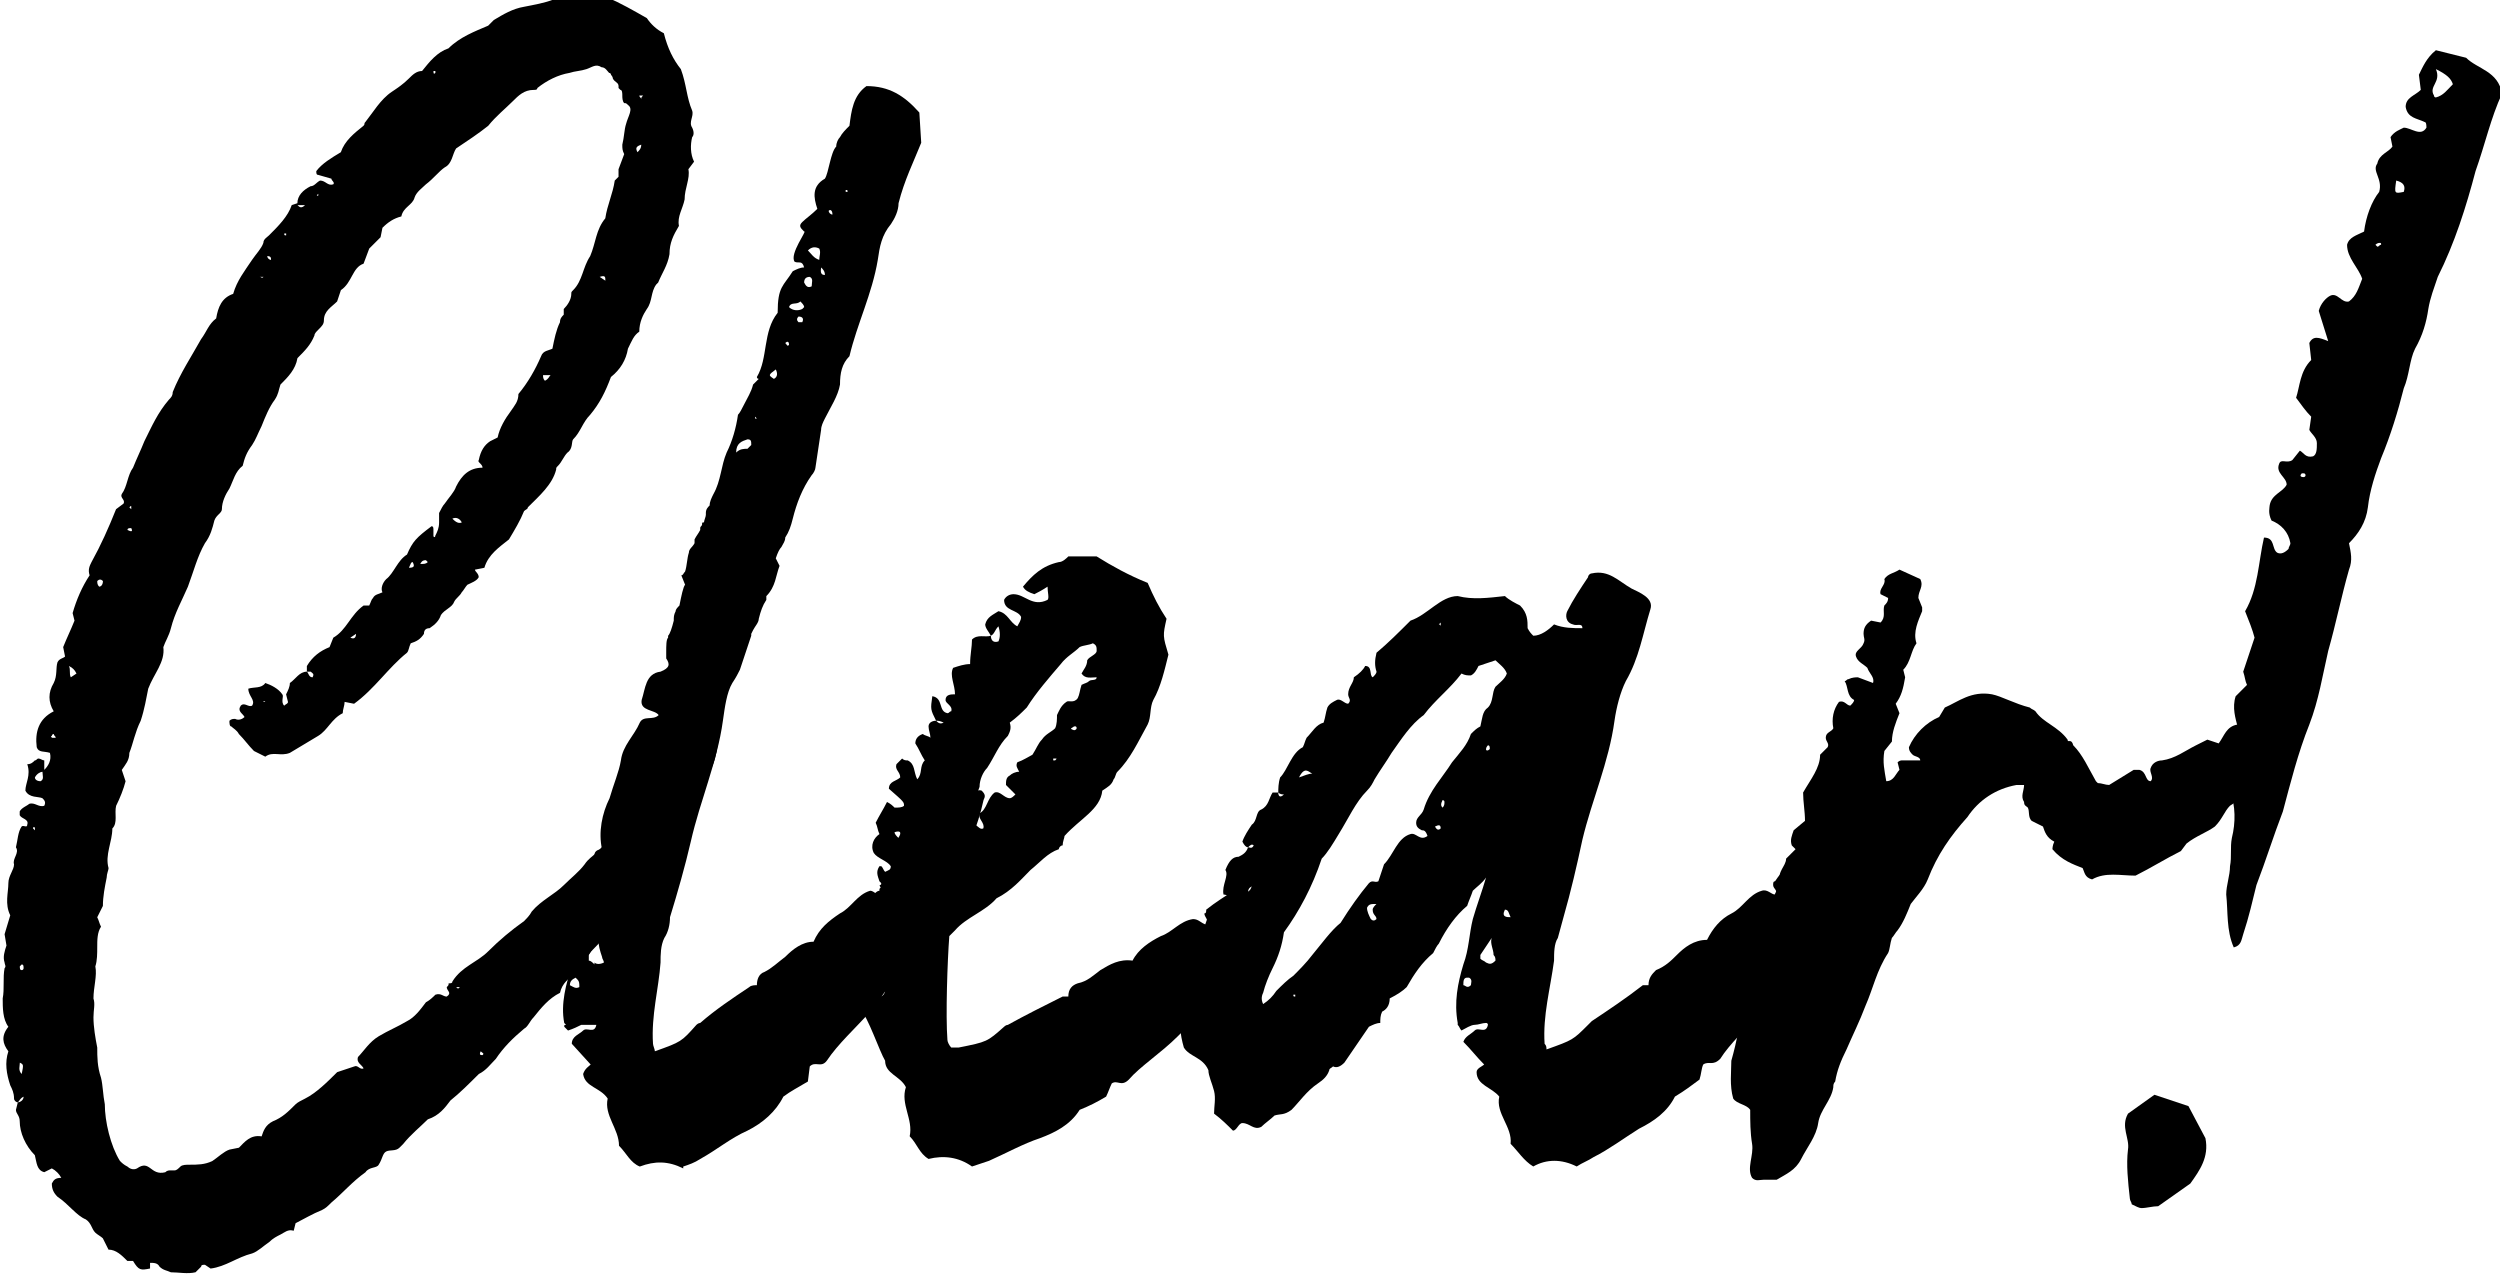 <?xml version="1.0" encoding="UTF-8" standalone="no"?>
<!-- Created with Inkscape (http://www.inkscape.org/) -->

<svg
   xmlns:dc="http://purl.org/dc/elements/1.1/"
   xmlns:cc="http://creativecommons.org/ns#"
   xmlns:rdf="http://www.w3.org/1999/02/22-rdf-syntax-ns#"
   xmlns:svg="http://www.w3.org/2000/svg"
   xmlns="http://www.w3.org/2000/svg"
   xmlns:sodipodi="http://sodipodi.sourceforge.net/DTD/sodipodi-0.dtd"
   xmlns:inkscape="http://www.inkscape.org/namespaces/inkscape"
   width="175.944mm"
   height="89.819mm"
   viewBox="0 0 175.944 89.819"
   version="1.1"
   id="svg8"
   inkscape:version="0.92.4 (5da689c313, 2019-01-14)"
   sodipodi:docname="clear.svg">
  <defs
     id="defs2" />
  <sodipodi:namedview
     id="base"
     pagecolor="#ffffff"
     bordercolor="#666666"
     borderopacity="1.0"
     inkscape:pageopacity="0.0"
     inkscape:pageshadow="2"
     inkscape:zoom="0.5"
     inkscape:cx="201.48971"
     inkscape:cy="40.383187"
     inkscape:document-units="mm"
     inkscape:current-layer="flowRoot815"
     showgrid="false"
     fit-margin-top="0"
     fit-margin-left="0"
     fit-margin-right="0"
     fit-margin-bottom="0"
     inkscape:window-width="1920"
     inkscape:window-height="986"
     inkscape:window-x="-11"
     inkscape:window-y="-11"
     inkscape:window-maximized="1" />
  <g
     inkscape:label="レイヤー 1"
     inkscape:groupmode="layer"
     id="layer1"
     transform="translate(-16.112,-90.866)">
    <g
       aria-label="Clear!"
       transform="matrix(0.997,0,0,0.997,607.35,-470.477)"
       style="font-style:normal;font-variant:normal;font-weight:normal;font-stretch:normal;font-size:133.333px;line-height:0;font-family:Eustache;-inkscape-font-specification:Eustache;font-variant-ligatures:normal;font-variant-caps:normal;font-variant-numeric:normal;font-feature-settings:normal;text-align:start;letter-spacing:-4.47px;word-spacing:0px;writing-mode:lr-tb;text-anchor:start;fill:#000000;fill-opacity:1;stroke:none"
       id="flowRoot815">
      <path
         d="m -579.218,652.844 0.4,-0.4 c 0,0 0,0 0,0 v 0 c 0,-0.133 0.133,-0.133 0.267,-0.133 l 0.4,0.267 c 1.067,-0.133 1.867,-0.8 2.933,-1.067 0.4,-0.133 0.8,-0.533 1.2,-0.8 0.267,-0.267 0.533,-0.4 0.8,-0.533 0.267,-0.133 0.533,-0.4 0.933,-0.267 l 0.133,-0.533 c 0.533,-0.267 1.2,-0.667 1.867,-0.933 0.267,-0.133 0.4,-0.267 0.667,-0.533 0.8,-0.667 1.467,-1.467 2.4,-2.133 0.267,-0.4 0.8,-0.267 0.933,-0.533 0.267,-0.4 0.267,-0.8 0.533,-0.933 0.267,-0.133 0.667,0 0.933,-0.267 0,0 0.133,-0.133 0.267,-0.267 0.533,-0.667 1.2,-1.2 1.733,-1.733 0.8,-0.267 1.2,-0.8 1.6,-1.333 0.667,-0.533 1.333,-1.2 2,-1.867 0.533,-0.267 0.8,-0.667 1.2,-1.067 0.533,-0.8 1.2,-1.467 2,-2.133 0.267,-0.133 0.4,-0.533 0.667,-0.8 0.533,-0.667 1.067,-1.333 1.867,-1.733 0.133,-0.667 0.667,-1.067 1.067,-1.333 l 0.133,-0.533 c 0.267,-0.267 0.667,-0.4 0.8,-0.8 0.267,-0.4 0.667,-0.667 0.933,-1.067 0.4,-0.4 0.667,-0.667 0.933,-1.067 0.4,-0.8 0.933,-1.333 1.467,-2 0,0 0.267,-0.133 0.267,-0.267 0.533,-1.2 1.467,-2.133 2,-3.2 0.267,-0.267 0.4,-0.667 0.667,-0.933 0.667,-0.667 1.067,-1.6 1.467,-2.267 0.4,-0.667 0.667,-1.333 0.667,-2 0.667,-0.667 0.8,-2.4 0.8,-3.2 -0.667,0.267 -0.933,0.933 -1.6,1.333 -0.267,0.267 -0.4,0.667 -0.667,1.067 -0.8,0.267 -0.933,1.2 -1.6,1.6 l -0.133,0.4 c -0.8,0.267 -1.2,1.067 -1.733,1.6 0.133,0.267 0.133,0.533 -0.133,0.667 l -0.8,0.133 c -0.667,0.667 -1.333,1.333 -2,2 -0.267,0.267 -0.533,0.4 -0.8,0.8 -0.4,0.533 -0.933,0.933 -1.467,1.467 -0.667,0.667 -1.6,1.067 -2.267,1.867 -0.133,0.267 -0.4,0.533 -0.533,0.667 -0.933,0.667 -1.733,1.333 -2.533,2.133 -0.8,0.8 -1.867,1.067 -2.533,2.133 0,0.133 -0.133,0.133 -0.267,0.133 0,0.133 0,0.133 -0.133,0.267 0,0.267 0.4,0.4 0,0.667 -0.267,0 -0.4,-0.267 -0.8,-0.133 -0.133,0.133 -0.4,0.4 -0.667,0.533 -0.4,0.533 -0.8,1.067 -1.333,1.333 -0.667,0.4 -1.333,0.667 -2,1.067 -0.667,0.4 -1.067,1.067 -1.467,1.467 -0.133,0.4 0.267,0.533 0.4,0.8 -0.267,0.133 -0.4,-0.267 -0.667,-0.133 l -1.2,0.4 c -0.667,0.667 -1.467,1.467 -2.267,1.867 -0.267,0.133 -0.533,0.267 -0.667,0.4 -0.533,0.533 -0.933,0.933 -1.6,1.2 -0.533,0.267 -0.667,0.667 -0.8,1.067 -0.8,-0.133 -1.2,0.4 -1.6,0.8 l -0.667,0.133 c -0.4,0.133 -0.8,0.533 -1.2,0.8 -0.533,0.267 -1.067,0.267 -1.6,0.267 -0.267,0 -0.533,0 -0.667,0.133 -0.133,0.133 -0.267,0.267 -0.4,0.267 -0.133,0 -0.267,0 -0.267,0 -0.133,0 -0.267,0 -0.4,0.133 -1.067,0.267 -1.067,-0.933 -2,-0.267 -0.267,0.133 -0.533,0 -0.667,-0.133 -0.267,-0.133 -0.4,-0.267 -0.533,-0.4 -0.667,-1.067 -1.067,-2.8 -1.067,-4 -0.133,-0.667 -0.133,-1.333 -0.267,-1.867 -0.267,-0.8 -0.267,-1.467 -0.267,-2.133 -0.133,-0.667 -0.267,-1.467 -0.267,-2.133 0,-0.533 0.133,-0.933 0,-1.333 0,-0.8 0.267,-1.6 0.133,-2.267 0.133,-0.4 0.133,-0.933 0.133,-1.333 0,-0.533 0,-1.067 0.267,-1.467 -0.133,-0.267 -0.133,-0.4 -0.267,-0.667 l 0.4,-0.8 c 0,-0.667 0.133,-1.333 0.267,-2 0,-0.267 0.133,-0.533 0.133,-0.667 -0.267,-0.933 0.267,-1.867 0.267,-2.8 0.4,-0.4 0.133,-1.067 0.267,-1.6 0.267,-0.533 0.533,-1.2 0.667,-1.733 l -0.267,-0.8 c 0.267,-0.4 0.533,-0.667 0.533,-1.2 0.267,-0.667 0.4,-1.467 0.8,-2.267 0.267,-0.8 0.4,-1.6 0.533,-2.267 0.4,-1.067 1.2,-1.867 1.067,-2.933 0.133,-0.4 0.4,-0.8 0.533,-1.333 0.267,-1.067 0.8,-2 1.2,-2.933 0.4,-1.067 0.667,-2.133 1.2,-3.067 0.4,-0.533 0.533,-1.067 0.667,-1.6 0.133,-0.4 0.533,-0.533 0.533,-0.8 0,-0.533 0.267,-1.067 0.533,-1.467 0.267,-0.533 0.4,-1.2 0.933,-1.6 0.133,-0.533 0.267,-0.933 0.667,-1.467 0.267,-0.4 0.4,-0.8 0.667,-1.333 0.267,-0.667 0.533,-1.333 0.933,-1.867 0.267,-0.4 0.267,-0.667 0.4,-1.067 0.533,-0.533 1.067,-1.067 1.2,-1.867 0.533,-0.533 0.933,-0.933 1.2,-1.6 0,-0.133 0.133,-0.267 0.267,-0.4 0.267,-0.267 0.4,-0.4 0.4,-0.667 0,-0.667 0.533,-0.933 0.933,-1.333 l 0.267,-0.8 c 0.8,-0.533 0.8,-1.6 1.6,-1.867 l 0.4,-1.067 c 0.267,-0.267 0.533,-0.533 0.8,-0.8 l 0.133,-0.667 c 0.4,-0.4 0.8,-0.667 1.333,-0.8 0.133,-0.667 0.8,-0.8 0.933,-1.333 0.133,-0.4 0.533,-0.667 0.8,-0.933 0.533,-0.4 0.933,-0.933 1.333,-1.2 0.533,-0.267 0.533,-0.933 0.8,-1.333 0.8,-0.533 1.6,-1.067 2.267,-1.6 0.533,-0.667 1.2,-1.2 1.733,-1.733 0.4,-0.4 0.8,-0.8 1.467,-0.8 0.133,0 0.267,0 0.267,-0.133 0.667,-0.533 1.467,-0.933 2.267,-1.067 0.4,-0.133 0.8,-0.133 1.2,-0.267 0.4,-0.133 0.667,-0.4 1.067,-0.133 0.267,0 0.4,0.267 0.533,0.4 0.133,0 0.133,0.133 0.133,0.133 0.133,0.133 0.133,0.267 0.133,0.267 0.133,0.267 0.4,0.267 0.4,0.533 0,0 0,0.133 0,0.133 0,0 0.133,0.133 0.133,0.133 0.133,0 0.133,0.267 0.133,0.4 0,0.133 0,0.4 0.133,0.533 0.133,0 0.133,0 0.267,0.133 0.4,0.267 0,0.8 -0.133,1.333 -0.133,0.4 -0.133,0.933 -0.267,1.467 0,0.267 0,0.4 0.133,0.667 l -0.4,1.067 c 0,0.267 0,0.4 0,0.533 l -0.267,0.267 c -0.133,0.933 -0.533,1.733 -0.667,2.667 -0.667,0.8 -0.667,1.733 -1.067,2.667 -0.533,0.8 -0.533,1.733 -1.2,2.4 -0.133,0.133 -0.133,0.133 -0.133,0.267 0,0.4 -0.267,0.8 -0.533,1.067 0,0.133 0,0.267 0,0.4 -0.133,0.133 -0.267,0.267 -0.267,0.533 -0.267,0.533 -0.4,1.2 -0.533,1.867 -0.267,0.133 -0.667,0.133 -0.8,0.533 -0.4,0.933 -0.933,1.867 -1.6,2.667 0,0.533 -0.267,0.8 -0.533,1.2 -0.4,0.533 -0.8,1.2 -0.933,1.867 l -0.533,0.267 c -0.4,0.267 -0.667,0.667 -0.8,1.333 -0.133,0.133 0.267,0.267 0.267,0.533 -0.933,0 -1.467,0.533 -1.867,1.333 -0.133,0.4 -0.533,0.8 -0.8,1.2 -0.133,0.133 -0.267,0.4 -0.4,0.667 0,0.267 0,0.533 0,0.667 0,0.4 -0.133,0.667 -0.267,0.933 0,0.133 -0.133,0.133 -0.133,0 0,-0.133 0,-0.267 0,-0.4 0,-0.133 0,-0.267 -0.133,-0.267 -1.067,0.8 -1.333,1.067 -1.733,2 -0.667,0.4 -0.933,1.333 -1.467,1.733 -0.267,0.267 -0.4,0.667 -0.267,0.933 -0.267,0.133 -0.533,0.133 -0.667,0.4 -0.133,0.133 -0.133,0.267 -0.267,0.533 h -0.4 c -0.933,0.667 -1.2,1.733 -2.133,2.267 l -0.267,0.667 c -0.667,0.267 -1.2,0.667 -1.6,1.333 v 0.4 c -0.533,0 -0.8,0.533 -1.2,0.8 0,0.267 -0.133,0.533 -0.267,0.8 l 0.133,0.533 c 0,0.133 -0.133,0.133 -0.267,0.267 -0.267,-0.267 0,-0.667 -0.133,-0.8 -0.267,-0.4 -0.8,-0.667 -1.2,-0.8 -0.267,0.4 -0.8,0.267 -1.2,0.4 0,0.533 0.533,0.8 0.267,1.2 -0.267,0.133 -0.533,-0.267 -0.8,0 -0.267,0.4 0.133,0.533 0.267,0.8 -0.133,0.133 -0.4,0.267 -0.667,0.133 -0.133,0 -0.267,0 -0.4,0.133 0,0.133 0,0.4 0.133,0.4 0.133,0.133 0.4,0.267 0.533,0.533 0.4,0.4 0.667,0.8 1.067,1.2 l 0.8,0.4 c 0.533,-0.4 1.067,0 1.733,-0.267 0.667,-0.4 1.333,-0.8 2,-1.2 0.667,-0.4 0.933,-1.2 1.733,-1.6 0,-0.267 0.133,-0.533 0.133,-0.8 l 0.667,0.133 c 1.467,-1.067 2.4,-2.533 3.733,-3.6 0.133,-0.133 0.133,-0.4 0.267,-0.667 0.4,-0.133 0.667,-0.267 0.933,-0.667 0,-0.267 0.133,-0.4 0.4,-0.4 0.4,-0.267 0.667,-0.533 0.8,-0.933 0.267,-0.4 0.8,-0.533 0.933,-0.933 0.133,-0.267 0.4,-0.4 0.533,-0.667 0.133,-0.133 0.267,-0.4 0.4,-0.533 0.267,-0.133 0.667,-0.267 0.8,-0.533 0,-0.267 -0.267,-0.4 -0.267,-0.533 l 0.667,-0.133 c 0.267,-0.933 1.067,-1.467 1.733,-2 0.4,-0.667 0.8,-1.333 1.067,-2 0.133,-0.133 0.267,-0.133 0.267,-0.267 0.8,-0.8 1.733,-1.6 2,-2.667 0,-0.133 0,-0.133 0.133,-0.267 0.267,-0.267 0.4,-0.667 0.667,-0.933 0.4,-0.267 0.267,-0.8 0.4,-0.933 0.533,-0.533 0.667,-1.2 1.2,-1.733 0.667,-0.8 1.067,-1.6 1.467,-2.667 0.667,-0.533 1.067,-1.2 1.2,-2 0.267,-0.533 0.4,-0.933 0.8,-1.2 0,-0.667 0.267,-1.2 0.533,-1.6 0.4,-0.533 0.267,-1.2 0.667,-1.733 0,0 0.133,-0.133 0.133,-0.133 0.267,-0.667 0.667,-1.2 0.8,-2 0,-0.8 0.267,-1.333 0.667,-2 -0.133,-0.667 0.267,-1.2 0.4,-1.867 0,-0.8 0.4,-1.467 0.267,-2.133 l 0.4,-0.533 c -0.267,-0.533 -0.267,-1.2 -0.133,-1.733 0.133,-0.133 0.133,-0.4 0,-0.667 -0.267,-0.4 0.133,-0.8 0,-1.2 -0.4,-0.933 -0.4,-1.867 -0.8,-2.933 -0.533,-0.667 -0.933,-1.467 -1.2,-2.533 -0.533,-0.267 -0.933,-0.667 -1.2,-1.067 -0.933,-0.533 -1.867,-1.067 -2.8,-1.467 -0.8,0 -1.6,0 -2.267,0 -0.533,0 -1.067,0 -1.467,0.133 -0.667,0.267 -1.467,0.4 -2.133,0.533 -0.8,0.133 -1.467,0.533 -2.133,0.933 -0.133,0.133 -0.267,0.267 -0.4,0.4 -0.933,0.4 -2,0.8 -2.8,1.6 -0.8,0.267 -1.333,0.933 -1.867,1.6 -0.4,0 -0.667,0.267 -0.933,0.533 -0.4,0.4 -0.8,0.667 -1.2,0.933 -0.8,0.533 -1.333,1.467 -1.867,2.133 -0.133,0.133 0,0.133 -0.133,0.267 -0.667,0.533 -1.333,1.067 -1.6,1.867 -0.667,0.4 -1.333,0.8 -1.733,1.333 0,0.133 0,0.267 0.133,0.267 l 0.933,0.267 c 0,0.133 0.267,0.267 0.133,0.4 -0.4,0.133 -0.533,-0.267 -0.933,-0.267 -0.267,0.133 -0.4,0.4 -0.667,0.4 -0.533,0.267 -0.933,0.667 -0.933,1.2 l -0.4,0.133 c -0.267,0.8 -0.933,1.467 -1.6,2.133 -0.133,0.133 -0.4,0.267 -0.4,0.533 -0.133,0.4 -0.533,0.8 -0.8,1.2 -0.533,0.8 -1.067,1.467 -1.333,2.4 -0.8,0.267 -1.067,0.933 -1.2,1.733 -0.533,0.4 -0.667,0.933 -1.067,1.467 -0.667,1.2 -1.467,2.4 -2,3.733 0,0.267 -0.133,0.4 -0.267,0.533 -0.8,0.933 -1.2,1.867 -1.733,2.933 -0.267,0.667 -0.533,1.2 -0.8,1.867 -0.4,0.533 -0.4,1.333 -0.8,1.867 -0.133,0.267 0.267,0.4 0.133,0.667 l -0.533,0.4 c -0.533,1.333 -1.067,2.533 -1.733,3.733 -0.133,0.267 -0.267,0.533 -0.133,0.933 -0.533,0.8 -0.933,1.733 -1.2,2.667 l 0.133,0.533 c -0.267,0.667 -0.533,1.2 -0.8,1.867 l 0.133,0.667 c -0.133,0.133 -0.4,0.133 -0.533,0.4 -0.133,0.4 0,0.933 -0.267,1.467 -0.4,0.667 -0.4,1.333 0,2 -1.067,0.533 -1.333,1.467 -1.2,2.533 0.133,0.4 0.533,0.267 0.933,0.4 0.133,0.533 -0.133,0.933 -0.4,1.2 0,-0.133 0,-0.4 0,-0.667 -0.133,0 -0.267,-0.133 -0.4,-0.133 -0.133,0 -0.133,0.133 -0.267,0.133 -0.133,0.133 -0.267,0.267 -0.533,0.267 0.267,0.8 -0.133,1.333 -0.133,1.867 0.267,0.533 0.933,0.4 1.2,0.533 0.133,0.133 0.267,0.267 0.133,0.533 -0.4,0.133 -0.667,-0.267 -1.067,-0.133 -0.133,0.133 -0.533,0.267 -0.667,0.533 0,0.133 0,0.267 0,0.267 0.133,0.267 0.667,0.267 0.533,0.667 0,0.267 -0.267,0 -0.4,0.133 -0.267,0.4 -0.267,0.933 -0.4,1.467 0.267,0.4 -0.267,0.8 -0.133,1.2 0,0.4 -0.4,0.8 -0.4,1.333 0,0.667 -0.267,1.467 0.133,2.267 -0.133,0.4 -0.267,0.933 -0.4,1.333 l 0.133,0.8 c -0.133,0.4 -0.267,0.8 -0.133,1.2 0,0.133 0.133,0.267 0,0.4 -0.133,0.667 0,1.467 -0.133,2.133 0,0.667 0,1.467 0.4,2 -0.533,0.667 -0.4,1.2 0,1.733 -0.267,0.8 -0.133,1.6 0.133,2.4 0.133,0.267 0.267,0.533 0.267,0.933 0,0.133 0.133,0.267 0.267,0.267 l -0.133,0.533 c 0,0.267 0.267,0.4 0.267,0.8 0,0.8 0.4,1.733 1.067,2.4 0.133,0.533 0.133,1.067 0.667,1.2 l 0.533,-0.267 c 0.267,0.133 0.533,0.4 0.667,0.667 -0.4,0 -0.533,0.133 -0.667,0.4 0,0.4 0.133,0.667 0.4,0.933 0.8,0.533 1.333,1.333 2,1.6 0.4,0.267 0.4,0.667 0.667,0.933 0.133,0.133 0.4,0.267 0.533,0.4 l 0.4,0.8 c 0.533,0 0.933,0.4 1.333,0.8 h 0.4 c 0.4,0.667 0.533,0.667 1.2,0.533 v -0.4 c 0.267,0 0.533,0 0.667,0.267 0.267,0.267 0.533,0.267 0.8,0.4 0.533,0 1.2,0.133 1.733,0 z m 16.933,-84.667 c -0.133,0.133 -0.133,0 -0.133,-0.133 0,0 0,0 0.133,0 v 0.133 c 0,0 0,0 0,0 z m 14.533,1.867 c 0,-0.133 -0.133,-0.133 -0.133,-0.267 0,0 0.133,0 0.133,0 0,0 0.133,0 0.133,0 -0.133,0.133 -0.133,0.133 -0.133,0.267 z m -0.267,3.733 c -0.133,-0.267 -0.133,-0.4 0.267,-0.533 0,0.267 -0.133,0.4 -0.267,0.533 z m -22.533,3.067 c -0.133,0 -0.133,0 0,-0.133 0,0 0,0.133 0,0.133 0,0 0,0 0,0 0,0 0,0 0,0 z m -0.933,0.667 c -0.267,0.267 -0.4,0.133 -0.533,0 z m -1.333,2.133 c -0.133,0 -0.133,0 -0.133,-0.133 0.133,0 0.133,0 0.133,0 0,0 0,0 0,0.133 0,0 0,0 0,0 z m -1.067,1.733 c -0.133,0 -0.267,-0.133 -0.267,-0.267 0.267,0 0.267,0.133 0.267,0.267 z m 23.6,1.467 -0.4,-0.267 c 0.4,-0.133 0.4,0 0.4,0.267 z m -24.4,-0.267 h 0.267 c -0.133,0.133 -0.133,0 -0.267,0 z m 20.133,7.333 c -0.133,-0.133 -0.133,-0.267 -0.133,-0.4 h 0.533 c -0.133,0.133 -0.133,0.267 -0.4,0.4 z m -29.2,9.067 c 0,0 -0.133,-0.133 -0.133,-0.133 0.133,-0.133 0.133,-0.133 0.133,0 0,0 0,0 0,0.133 z m 23.333,0.933 c -0.267,0.133 -0.533,-0.133 -0.667,-0.267 0.267,-0.133 0.533,0 0.667,0.267 z m -23.6,0.533 c 0,-0.133 0.133,-0.133 0.267,-0.133 0.133,0.267 0,0.267 -0.267,0.133 z m 20.667,2.4 c 0.133,-0.267 0.267,-0.267 0.4,-0.267 l 0.133,0.133 c -0.133,0.133 -0.267,0.133 -0.533,0.133 z m -0.8,0.267 c 0.133,-0.267 0.133,-0.4 0.267,-0.4 0.133,0.267 0.133,0.4 -0.267,0.4 z m -21.867,1.333 c -0.133,-0.133 -0.133,-0.267 -0.133,-0.4 0.133,-0.133 0.267,-0.133 0.4,0 0,0.267 -0.133,0.4 -0.267,0.4 z m 20.133,0.533 c 0,0 -0.133,0 -0.133,0 0,0 0,0 0,0 z m -2.4,3.067 0.4,-0.267 c 0,0.267 -0.133,0.4 -0.4,0.267 z m -19.733,2.8 c -0.133,-0.267 0,-0.533 -0.133,-0.8 0.267,0.133 0.4,0.267 0.533,0.533 z m 17.067,0 c -0.267,0 -0.267,-0.267 -0.4,-0.4 0.133,0 0.133,0 0.267,0 0.133,0.133 0.267,0.133 0.133,0.4 z m -3.467,1.733 c 0,-0.133 0.133,0 0.133,0 z m 32.133,1.867 c 0,0 0,0 0,0 v -0.133 c 0,0 0,0 0,0.133 z m -47.067,0.667 c 0,0 -0.133,-0.133 0,-0.133 0,-0.133 0.133,-0.133 0.133,-0.133 0,0.133 0.133,0.133 0.133,0.267 z m -0.8,3.067 c -0.267,0 -0.4,-0.133 -0.4,-0.267 0.133,-0.267 0.4,-0.4 0.533,-0.4 0,0.267 0.133,0.533 -0.133,0.667 z m -0.4,3.467 c -0.133,-0.133 -0.133,-0.133 -0.133,-0.133 0,-0.133 0.133,-0.133 0.133,0 0,0 0,0 0,0 0,0 0,0.133 0,0.133 z m -0.8,4.8 c 0,-0.133 0,-0.133 0,-0.133 0,0 0,-0.133 0,-0.133 z m -0.133,5.067 c -0.133,0 -0.133,-0.133 -0.133,-0.267 0,0 0.133,-0.133 0.133,-0.133 0.133,0 0.133,0.133 0.133,0.267 0,0 0,0.133 -0.133,0.133 z m 30.667,1.2 h 0.267 c -0.133,0.133 -0.133,0.133 -0.267,0 z m 1.867,4.8 c -0.133,0 -0.267,0 -0.133,-0.267 0.133,0.133 0.267,0.133 0.133,0.267 z m -32.533,1.333 c -0.267,-0.267 -0.133,-0.533 -0.133,-0.8 0.267,0.133 0.267,0.133 0.133,0.8 z m -0.267,2 c 0.133,-0.133 0.133,-0.267 0.4,-0.4 0,0.267 -0.267,0.4 -0.4,0.4 z m 9.333,11.333 h -0.133 c 0,0 0.133,0 0.133,0 0,0 0,0 0,0 z m 3.6,0.267 c 0,0.133 0,0.133 0,0 z m 0,0.133 v -0.133 z"
         style=""
         id="path823" />
      <path
         d="m -544.788,645.377 c 0.4,-0.133 0.8,-0.267 1.2,-0.533 1.2,-0.667 2.133,-1.467 3.333,-2 1.067,-0.533 2,-1.333 2.533,-2.4 0.533,-0.4 1.067,-0.667 1.733,-1.067 l 0.133,-1.067 c 0.4,-0.4 0.8,0.133 1.2,-0.4 0.8,-1.2 2,-2.267 3.067,-3.467 0.933,-1.2 1.867,-2.533 2.667,-3.867 1.067,-1.467 2,-3.067 2.933,-4.667 0.133,-0.4 0.4,-0.667 0.533,-1.067 0.667,-1.733 1.467,-3.467 1.867,-5.333 0.133,-0.267 0.133,-0.4 -0.133,-0.667 -0.4,-0.133 -0.533,0.267 -0.8,0.533 -0.4,0.267 -0.667,0.4 -1.067,0.667 -0.267,0.267 -0.667,0.533 -0.8,0.933 -0.267,0.533 -0.667,0.4 -0.933,0.8 -0.267,0.267 -0.667,0.533 -0.667,0.933 0.133,0.4 0.133,0.667 -0.267,0.933 l -0.667,-0.133 c -0.667,0.533 -1.333,1.067 -1.867,1.733 0,0.133 0,0.267 -0.133,0.267 0,0.267 0.533,0.4 0.267,0.8 -0.4,0 -0.667,-0.4 -0.933,-0.4 -0.933,0.267 -1.333,1.2 -2.133,1.6 -0.8,0.533 -1.467,1.067 -1.867,2 -0.8,0 -1.467,0.533 -2,1.067 -0.533,0.4 -0.933,0.8 -1.467,1.067 -0.4,0.133 -0.533,0.533 -0.533,0.933 -0.133,0 -0.4,0 -0.533,0.133 -1.2,0.8 -2.4,1.6 -3.467,2.533 -0.133,0 -0.267,0.133 -0.267,0.133 -1.067,1.2 -1.067,1.2 -2.933,1.867 0,-0.133 -0.133,-0.4 -0.133,-0.533 -0.133,-2 0.4,-3.867 0.533,-5.733 0,-0.533 0,-1.2 0.267,-1.733 0.267,-0.4 0.4,-0.933 0.4,-1.467 0.533,-1.733 1.067,-3.6 1.467,-5.333 0.667,-2.933 1.867,-5.6 2.267,-8.533 0.133,-0.933 0.267,-2 0.667,-2.667 0.267,-0.4 0.4,-0.667 0.533,-0.933 0,0 0,0 0,0 v 0 c 0.267,-0.8 0.533,-1.6 0.8,-2.4 0,0 0,-0.133 0,-0.133 l 0.133,-0.267 c 0.133,-0.267 0.4,-0.533 0.4,-0.8 0.133,-0.533 0.267,-0.933 0.533,-1.333 0,0 0,-0.133 0,-0.267 v 0 c 0.667,-0.667 0.667,-1.467 0.933,-2.133 l -0.267,-0.533 c 0.133,-0.4 0.267,-0.667 0.4,-0.8 0.133,-0.267 0.267,-0.4 0.267,-0.667 0.267,-0.4 0.4,-0.8 0.533,-1.333 0.267,-1.067 0.667,-2.133 1.333,-3.067 0.133,-0.133 0.267,-0.4 0.267,-0.533 0.133,-0.933 0.267,-1.733 0.4,-2.667 0,-0.267 0.133,-0.533 0.267,-0.8 0.4,-0.8 0.933,-1.6 1.067,-2.4 0,-0.8 0.133,-1.467 0.667,-2 0.533,-2.267 1.6,-4.4 2,-6.8 0.133,-0.933 0.267,-1.733 0.933,-2.533 0.267,-0.4 0.533,-0.933 0.533,-1.467 0.4,-1.6 1.067,-2.933 1.6,-4.267 l -0.133,-2.133 c -1.067,-1.2 -2.133,-1.867 -3.733,-1.867 -0.933,0.667 -1.067,1.733 -1.2,2.8 -0.267,0.267 -0.533,0.533 -0.667,0.8 -0.133,0.133 -0.267,0.4 -0.267,0.667 -0.4,0.4 -0.533,1.867 -0.8,2.267 -0.933,0.533 -0.8,1.333 -0.533,2.133 -0.4,0.4 -0.8,0.667 -1.067,0.933 -0.267,0.267 -0.133,0.4 0.133,0.667 0.267,-0.133 -1.067,1.6 -0.667,2.133 0.267,0.133 0.533,-0.133 0.667,0.4 -0.267,0 -0.533,0.133 -0.8,0.267 -0.667,1.067 -1.067,1.067 -1.067,2.933 -1.067,1.333 -0.667,3.2 -1.467,4.533 0,0 0,0.133 0.133,0.133 l -0.4,0.4 c -0.133,0.533 -0.4,0.933 -0.667,1.467 -0.133,0.267 -0.267,0.533 -0.4,0.667 -0.133,0.933 -0.4,1.867 -0.8,2.667 -0.4,0.933 -0.4,2 -0.933,2.933 -0.133,0.267 -0.267,0.533 -0.267,0.8 -0.133,0.133 -0.267,0.267 -0.267,0.533 0,0 0,0.133 0,0.133 0,0.133 -0.133,0.4 -0.133,0.533 -0.133,0 -0.133,0 -0.133,0.133 0,0.133 -0.133,0.133 -0.133,0.267 0,0 0,0.133 0,0.133 0,0 0,0 0,0 -0.133,0.267 -0.267,0.4 -0.4,0.667 0,0.133 0,0.267 0,0.267 -0.133,0.267 -0.4,0.4 -0.4,0.667 -0.133,0.4 -0.133,0.933 -0.267,1.333 -0.133,0.133 -0.133,0.267 -0.267,0.267 l 0.267,0.667 c -0.133,0.133 -0.267,0.8 -0.4,1.467 -0.133,0.133 -0.267,0.267 -0.267,0.4 -0.133,0.267 -0.133,0.4 -0.133,0.667 -0.133,0.533 -0.267,0.933 -0.4,1.067 v 0.133 c -0.133,0.133 -0.133,0.533 -0.133,1.067 0,0.133 0,0.267 0,0.4 0.267,0.4 0.267,0.667 -0.4,0.933 -1.067,0.133 -1.067,1.2 -1.333,2 -0.133,0.8 0.933,0.667 1.2,1.067 -0.4,0.4 -1.067,0 -1.333,0.533 -0.4,0.933 -1.2,1.6 -1.333,2.667 -0.133,0.8 -0.533,1.733 -0.8,2.667 -0.533,1.067 -0.8,2.4 -0.533,3.6 -0.267,0 -0.533,0.133 -0.533,0.4 0.267,1.6 -0.533,3.067 -0.933,4.667 -0.267,1.067 -0.4,2.133 -0.667,3.2 -0.4,1.2 -0.8,2.667 -0.533,4 0,0 0,0 0.133,0.133 -0.133,0 -0.133,0 -0.133,0.133 l 0.267,0.267 c 0.4,-0.133 0.667,-0.267 0.933,-0.4 0.267,0 0.533,0 0.933,0 0,0 0,0 0.133,0 -0.133,0.667 -0.667,0.133 -0.933,0.4 -0.267,0.267 -0.8,0.4 -0.8,0.933 l 1.333,1.467 c -0.133,0.133 -0.4,0.267 -0.533,0.667 0.133,0.933 1.2,0.933 1.733,1.733 -0.267,1.2 0.8,2.133 0.8,3.333 0.533,0.533 0.8,1.2 1.467,1.467 1.067,-0.4 2,-0.4 3.067,0.133 z m 11.467,-68.8 c 0,0 0,-0.133 0,-0.133 0,0 0,0 0,0 0.133,0 0.133,0 0.133,0.133 0,0 -0.133,0 -0.133,0 z m -0.933,1.6 c -0.133,0 -0.267,-0.133 -0.267,-0.267 0.133,-0.133 0.267,0 0.267,0.267 z m -0.933,3.2 c -0.4,-0.133 -0.533,-0.4 -0.8,-0.667 0.267,-0.267 0.533,-0.267 0.8,-0.133 0.133,0.267 0,0.533 0,0.8 z m 0.4,1.067 c -0.4,0 -0.267,-0.4 -0.267,-0.533 0.133,0.133 0.267,0.267 0.267,0.533 z m -0.933,0.8 c -0.267,0.133 -0.4,0 -0.533,-0.267 0,-0.267 0.133,-0.4 0.4,-0.4 0.267,0.133 0.133,0.4 0.133,0.667 z m -0.667,1.6 c -0.267,0.133 -0.667,0.133 -0.933,-0.133 0.133,-0.4 0.533,-0.133 0.8,-0.4 0.133,0.133 0.267,0.267 0.267,0.4 0,0 -0.133,0.133 -0.133,0.133 z m -0.133,0.933 c 0,0 -0.133,0 -0.133,0 -0.133,-0.133 -0.133,-0.267 0,-0.4 0.267,0 0.4,0.133 0.267,0.4 0,0 -0.133,0 -0.133,0 z m -0.8,1.6 c -0.133,0.133 -0.133,0 -0.267,-0.133 0.133,-0.133 0.267,-0.133 0.267,0.133 z m -1.067,2.4 c -0.4,-0.267 -0.4,-0.267 0.133,-0.667 0.133,0.267 0.133,0.533 -0.133,0.667 z m -1.333,2.8 v -0.133 l 0.133,0.133 h -0.133 z m -1.333,2.4 c 0,0 0,0 0,0 0,-0.667 0.4,-0.8 0.8,-0.933 0.267,0 0.267,0.133 0.267,0.4 -0.133,0.133 -0.133,0.133 -0.267,0.267 -0.267,0 -0.533,0 -0.8,0.267 z m -8.4,32.933 c -0.267,-0.133 -0.667,-0.133 -0.4,-0.667 0.4,0.133 0.4,0.4 0.4,0.667 z m -1.6,3.2 c -0.133,-0.133 -0.267,-0.267 -0.4,-0.267 0,-0.133 0,-0.267 0,-0.4 0.267,-0.4 0.4,-0.8 0.667,-1.2 0,0.533 0.133,0.933 0.267,1.333 0,0.133 0.133,0.267 0.133,0.4 -0.267,0.133 -0.533,0.133 -0.667,0 z m -1.067,1.6 c -0.267,0.133 -0.4,0 -0.667,-0.133 v 0 c 0,-0.267 0.133,-0.4 0.4,-0.533 0,0 0.133,0.133 0.133,0.133 0.133,0.133 0.133,0.267 0.133,0.533 z"
         style=""
         id="path825" />
      <path
         d="m -500.004,621.91 c -0.267,-0.133 -0.533,0.133 -0.933,0.4 -0.267,0.133 -0.667,0.4 -0.933,0.533 -0.4,0.267 -0.8,0.4 -1.067,0.8 -0.267,0.4 -0.667,0.4 -0.933,0.667 -0.4,0.267 -0.667,0.4 -0.933,0.8 0.267,0.4 0.133,0.8 -0.267,0.933 -0.267,-0.133 -0.533,-0.133 -0.667,-0.267 -0.8,0.533 -1.467,0.933 -2.133,1.467 0,0.133 0,0.267 -0.133,0.267 0,0.267 0.4,0.533 0.133,0.8 -0.4,-0.133 -0.533,-0.4 -0.933,-0.4 -0.933,0.133 -1.467,0.933 -2.267,1.2 -0.8,0.4 -1.6,0.933 -2,1.733 -0.933,-0.133 -1.6,0.267 -2.267,0.667 -0.533,0.4 -0.933,0.8 -1.6,0.933 -0.4,0.133 -0.667,0.4 -0.667,0.933 h -0.4 c -1.333,0.667 -2.667,1.333 -3.867,2 -0.133,0 -0.267,0.133 -0.267,0.133 -1.2,1.067 -1.2,1.067 -3.2,1.467 h -0.533 c -0.133,-0.133 -0.267,-0.4 -0.267,-0.533 -0.133,-1.733 0,-5.6 0.133,-7.333 l 0.4,-0.4 c 0.8,-0.933 2.133,-1.333 2.933,-2.267 1.067,-0.533 1.733,-1.333 2.4,-2 0.667,-0.533 1.2,-1.2 2,-1.467 0,-0.133 0.133,-0.267 0.267,-0.267 0,-0.267 0.133,-0.533 0.133,-0.667 1.067,-1.2 2.533,-1.867 2.667,-3.2 0.4,-0.267 0.667,-0.4 0.8,-0.8 0.133,-0.133 0.133,-0.4 0.267,-0.533 0.933,-0.933 1.467,-2.133 2.133,-3.333 0.267,-0.533 0.133,-1.2 0.4,-1.733 0.533,-0.933 0.8,-2.133 1.067,-3.2 -0.4,-1.333 -0.4,-1.333 -0.133,-2.533 -0.533,-0.8 -0.933,-1.6 -1.333,-2.533 -1.333,-0.533 -2.533,-1.2 -3.6,-1.867 h -2 c -0.133,0.133 -0.4,0.4 -0.667,0.4 -1.2,0.267 -1.867,0.933 -2.533,1.733 0.133,0.267 0.4,0.4 0.8,0.533 0.267,-0.133 0.533,-0.267 0.933,-0.533 0,0.4 0.133,0.8 0,0.933 -1.067,0.533 -1.6,-0.4 -2.4,-0.4 -0.267,0 -0.533,0.133 -0.667,0.4 0,0.8 0.933,0.667 1.2,1.2 0,0.267 -0.133,0.4 -0.267,0.667 -0.533,-0.267 -0.667,-0.933 -1.333,-1.067 -0.4,0.267 -0.8,0.4 -0.933,0.933 0,0.267 0.267,0.533 0.4,0.8 0.267,-0.133 0.267,-0.4 0.533,-0.667 0.133,0.4 0.133,0.8 0,1.067 -0.4,0.133 -0.533,-0.133 -0.533,-0.4 -0.4,0.133 -0.933,-0.133 -1.333,0.267 0,0.533 -0.133,1.067 -0.133,1.733 -0.4,0 -0.8,0.133 -1.2,0.267 -0.267,0.533 0.133,1.2 0.133,1.867 -0.267,0 -0.667,0 -0.667,0.4 0,0.267 0.533,0.4 0.4,0.8 -0.133,0 -0.133,0.133 -0.267,0.133 -0.667,-0.133 -0.267,-1.067 -1.067,-1.2 -0.133,0.933 -0.133,0.933 0.267,1.733 0.133,0 0.267,0 0.533,0.133 -0.267,0.133 -0.4,0 -0.533,-0.133 -0.267,0 -0.533,0.133 -0.533,0.4 0,0.267 0.133,0.533 0.133,0.8 -0.133,-0.133 -0.4,-0.133 -0.533,-0.267 -0.4,0.133 -0.533,0.4 -0.533,0.667 0.267,0.4 0.4,0.8 0.667,1.2 -0.4,0.4 -0.133,0.933 -0.533,1.333 -0.267,-0.533 -0.133,-1.067 -0.667,-1.333 -0.133,0 -0.267,0 -0.4,-0.133 l -0.4,0.4 c -0.133,0.4 0.267,0.533 0.267,0.933 -0.267,0.267 -0.8,0.267 -0.8,0.8 1.067,0.933 1.067,0.933 1.067,1.2 -0.133,0.133 -0.4,0.133 -0.667,0.133 -0.133,-0.133 -0.267,-0.267 -0.533,-0.4 -0.267,0.533 -0.533,0.933 -0.8,1.467 0.133,0.267 0.133,0.533 0.267,0.8 -0.4,0.267 -0.667,0.8 -0.4,1.333 0.267,0.4 0.933,0.533 1.2,0.933 0,0.267 -0.133,0.267 -0.4,0.4 -0.133,-0.133 -0.133,-0.267 -0.267,-0.4 h -0.133 c -0.267,0.4 -0.133,0.667 0,1.067 0.267,0.267 0.267,0.267 0,0.533 v 0.133 c -0.133,0 -0.267,0.133 -0.267,0.133 l -0.133,0.133 c -0.667,0.533 -1.6,0.933 -1.867,1.467 -0.133,0.667 0.533,0.933 0.4,1.333 -0.133,0 0.133,0.133 0.4,0.4 -0.267,1.067 -0.533,2.267 -0.267,3.6 v 0.133 c 0.133,0.133 0.133,0.267 0.267,0.4 0.4,-0.267 0.667,-0.4 0.933,-0.533 0.267,0 0.533,0 0.8,0 h 0.133 c -0.133,0.667 -0.667,0.267 -0.933,0.4 -0.267,0.4 -0.667,0.4 -0.8,0.933 0.533,0.533 1.333,2.933 1.733,3.6 0,0.933 1.067,1.067 1.467,1.867 -0.4,1.2 0.533,2.267 0.267,3.467 0.533,0.533 0.667,1.2 1.333,1.6 1.067,-0.267 2.133,-0.133 3.067,0.533 l 1.2,-0.4 c 1.2,-0.533 2.4,-1.2 3.6,-1.6 1.067,-0.4 2.133,-0.933 2.8,-2 0.667,-0.267 1.2,-0.533 1.867,-0.933 0.133,-0.267 0.267,-0.667 0.4,-0.933 0.4,-0.267 0.667,0.267 1.2,-0.267 0.8,-0.933 2.267,-1.867 3.467,-3.067 1.067,-1.067 2.133,-2.133 3.2,-3.333 1.2,-1.333 2.267,-2.8 3.467,-4.267 0.267,-0.4 0.533,-0.667 0.667,-0.933 0.933,-1.6 2,-3.333 2.667,-5.067 0.133,-0.267 0.133,-0.4 -0.133,-0.667 z m -25.067,-1.067 c 0.533,-0.8 0.933,-1.467 1.2,-2.267 0,-0.533 0.267,-1.067 0.533,-1.333 0.533,-0.8 0.8,-1.6 1.467,-2.267 0.133,-0.267 0.267,-0.533 0.133,-0.933 0.533,-0.4 0.8,-0.667 1.2,-1.067 0.667,-1.067 1.6,-2.133 2.4,-3.067 0.4,-0.533 0.933,-0.8 1.333,-1.2 0.267,-0.133 0.667,-0.133 0.933,-0.267 0.267,0.133 0.267,0.267 0.267,0.533 0,0.267 -0.533,0.4 -0.667,0.667 0,0.4 -0.267,0.667 -0.4,0.933 0.267,0.4 0.667,0.267 1.067,0.267 0,0.267 -0.4,0.133 -0.533,0.267 -0.133,0.133 -0.267,0.133 -0.533,0.267 -0.133,0.4 -0.133,0.667 -0.267,0.933 -0.267,0.4 -0.667,0.133 -0.8,0.267 -0.4,0.267 -0.533,0.667 -0.667,0.933 0,0.267 0,0.667 -0.133,0.933 -0.267,0.267 -0.667,0.4 -0.933,0.8 -0.267,0.267 -0.4,0.667 -0.667,1.067 -0.267,0.133 -0.667,0.4 -1.067,0.533 -0.133,0.267 0,0.4 0.133,0.667 -0.267,0 -0.533,0.133 -0.667,0.267 -0.267,0.133 -0.267,0.4 -0.267,0.667 l 0.667,0.667 c -0.133,0.133 -0.267,0.267 -0.4,0.267 -0.4,0 -0.667,-0.533 -1.067,-0.4 -0.533,0.4 -0.533,1.2 -1.067,1.467 -0.133,0.4 0.4,0.667 0.267,1.067 -0.267,0.133 -0.4,-0.267 -0.667,-0.267 -0.267,-0.133 -0.533,-0.133 -0.8,-0.133 z m 7.867,-6.267 c -0.4,-0.133 -0.133,-0.133 0,-0.267 h 0.133 c 0.133,0.133 0,0.267 -0.133,0.267 z m -1.333,2.133 h -0.133 c 0,0 0,-0.133 0,-0.133 h 0.133 c 0.133,0 0.133,0 0,0.133 z m -11.067,5.467 c -0.133,-0.133 -0.267,-0.267 -0.267,-0.4 0.4,-0.133 0.533,0 0.267,0.4 z m 4.533,0 c 0.4,0.133 0.4,0.4 0.267,0.8 -0.4,-0.267 -0.667,-0.4 -0.667,-0.667 0.133,-0.133 0.267,-0.267 0.4,-0.133 z m 20.133,7.2 c -0.133,0.133 -0.267,0.133 -0.4,0.267 -0.4,-0.133 -0.667,-0.267 -0.8,-0.667 0,-0.4 0.267,-0.533 0.667,-0.533 0.133,0 0.4,0.133 0.533,0.267 z m -26.8,0.933 c -0.267,0.133 -0.4,0 -0.533,-0.133 0,-0.133 0,-0.4 0.267,-0.533 l 0.133,0.133 c 0.267,0.133 0.267,0.4 0.133,0.533 z"
         style=""
         id="path827" />
      <path
         d="m -460.653,618.71 c -0.4,0 -0.667,0.4 -0.933,0.533 -0.267,0.267 -0.667,0.533 -0.933,0.8 -0.4,0.267 -0.8,0.533 -0.933,0.933 -0.133,0.4 -0.667,0.4 -0.933,0.667 -0.133,0.267 -0.533,0.533 -0.667,0.933 0.267,0.4 0.267,0.8 -0.267,0.933 h -0.533 c -0.8,0.4 -1.333,0.933 -1.867,1.733 -0.133,0 -0.133,0.133 -0.133,0.267 0,0.267 0.4,0.4 0.133,0.667 -0.267,0 -0.533,-0.4 -0.933,-0.267 -0.933,0.267 -1.333,1.2 -2.133,1.6 -0.8,0.4 -1.333,1.067 -1.733,1.867 -0.933,0 -1.6,0.533 -2.133,1.067 -0.4,0.4 -0.8,0.8 -1.467,1.067 -0.267,0.267 -0.533,0.533 -0.533,1.067 h -0.4 c -1.2,0.933 -2.4,1.733 -3.6,2.533 l -0.267,0.267 c -1.067,1.067 -1.067,1.067 -2.933,1.733 0,-0.133 0,-0.267 -0.133,-0.4 -0.133,-2 0.4,-3.867 0.667,-5.867 0,-0.533 0,-1.2 0.267,-1.6 0.133,-0.533 0.267,-0.933 0.4,-1.467 0.533,-1.867 0.933,-3.6 1.333,-5.467 0.667,-2.8 1.867,-5.467 2.267,-8.4 0.133,-0.933 0.4,-2 0.8,-2.8 0.933,-1.6 1.2,-3.333 1.733,-5.067 0.267,-0.8 -0.8,-1.2 -1.333,-1.467 -0.933,-0.533 -1.6,-1.333 -2.8,-1.067 -0.133,0 -0.267,0.133 -0.267,0.267 -0.533,0.8 -1.067,1.6 -1.467,2.4 -0.133,0.267 -0.133,0.8 0.4,0.933 0.267,0.133 0.667,-0.133 0.667,0.267 -0.667,0 -1.333,0 -2,-0.267 -0.4,0.4 -0.933,0.8 -1.467,0.8 -0.133,-0.133 -0.267,-0.267 -0.4,-0.533 0,-0.533 0,-1.067 -0.533,-1.6 -0.267,-0.133 -0.8,-0.4 -1.067,-0.667 -1.2,0.133 -2.267,0.267 -3.333,0 -1.2,0 -2.133,1.333 -3.333,1.733 -0.8,0.8 -1.6,1.6 -2.4,2.267 -0.133,0.533 -0.133,0.933 0,1.333 0,0.133 -0.133,0.267 -0.267,0.4 -0.267,-0.133 0,-0.8 -0.533,-0.8 -0.133,0.267 -0.4,0.533 -0.8,0.8 0,0.4 -0.4,0.667 -0.4,1.2 0,0.267 0.267,0.4 0,0.667 -0.267,0 -0.533,-0.4 -0.8,-0.267 -0.267,0.133 -0.533,0.267 -0.667,0.533 -0.133,0.4 -0.133,0.667 -0.267,1.067 -0.533,0.133 -0.8,0.667 -1.2,1.067 -0.133,0.267 -0.133,0.4 -0.267,0.667 -0.8,0.4 -1.067,1.6 -1.6,2.133 -0.133,0.4 -0.133,0.8 -0.133,1.067 0.133,0.133 0.267,0.133 0.4,0.133 -0.267,0.267 -0.4,0.133 -0.4,-0.133 h -0.4 c -0.267,0.4 -0.267,0.933 -0.8,1.2 -0.4,0.133 -0.267,0.8 -0.667,1.067 -0.267,0.4 -0.533,0.8 -0.667,1.2 0.133,0.267 0.267,0.4 0.4,0.4 0.133,-0.133 0.267,-0.267 0.4,-0.133 -0.133,0.267 -0.267,0.133 -0.4,0.133 -0.133,0.4 -0.4,0.533 -0.667,0.667 -0.4,0 -0.667,0.267 -0.933,0.933 0.267,0.4 -0.267,1.067 -0.133,1.733 0.267,0 0.533,0.267 0.8,0.133 0.133,0.4 0,0.667 -0.133,0.933 l -0.8,-0.4 c -0.267,0.4 -0.667,0.4 -0.933,0.8 -0.267,0.8 -0.533,1.6 -0.933,2.533 0.533,-0.133 0.667,0.533 0.8,0.933 -0.267,0.4 -0.533,-0.4 -0.933,0.133 -0.133,0.267 -0.267,0.667 0,1.067 0.4,0.133 0.667,-0.267 1.067,-0.4 0.133,0 0.267,0.133 0.133,0.4 -0.667,0.4 -1.467,0.8 -1.867,1.867 -0.4,0.933 -0.267,1.867 0,2.8 0.4,0.667 1.333,0.667 1.733,1.6 0,0.4 0.267,0.933 0.4,1.467 0.133,0.533 0,1.067 0,1.6 0.533,0.4 0.933,0.8 1.333,1.2 0.267,0 0.4,-0.533 0.667,-0.533 0.533,0 0.8,0.533 1.333,0.267 0.267,-0.267 0.667,-0.533 0.933,-0.8 0.4,-0.133 0.667,0 1.2,-0.4 0.533,-0.533 1.067,-1.333 1.867,-1.867 0.4,-0.267 0.667,-0.533 0.8,-0.933 0,-0.133 0.133,-0.133 0.267,-0.267 0.267,0.133 0.533,0 0.8,-0.267 0.533,-0.8 1.2,-1.733 1.733,-2.533 0.267,-0.133 0.533,-0.267 0.8,-0.267 0,-0.267 0,-0.533 0.133,-0.8 0.267,-0.133 0.533,-0.4 0.533,-0.933 0.533,-0.267 0.933,-0.533 1.2,-0.8 0.533,-0.933 1.067,-1.733 1.867,-2.4 0.133,-0.267 0.267,-0.533 0.4,-0.667 0.533,-1.067 1.2,-2 2,-2.667 0.133,-0.4 0.267,-0.667 0.4,-1.067 0.267,-0.267 0.667,-0.533 0.933,-0.933 -0.267,0.933 -0.667,2 -0.933,2.933 -0.267,1.067 -0.267,2.133 -0.667,3.2 -0.4,1.333 -0.667,2.667 -0.4,4.133 v 0.133 c 0.133,0.133 0.133,0.267 0.267,0.4 0.267,-0.133 0.667,-0.4 0.933,-0.4 0.267,0 0.533,-0.133 0.8,-0.133 0.133,0 0.133,0.133 0.133,0.133 -0.133,0.667 -0.667,0.133 -0.933,0.4 -0.267,0.267 -0.667,0.4 -0.8,0.8 0.533,0.533 0.933,1.067 1.467,1.6 -0.133,0.133 -0.533,0.267 -0.533,0.533 0,0.933 1.067,1.067 1.6,1.733 -0.267,1.2 0.933,2.133 0.8,3.333 0.533,0.533 0.933,1.2 1.6,1.6 0.933,-0.533 2,-0.533 3.067,0 0.4,-0.267 0.8,-0.4 1.2,-0.667 1.067,-0.533 2.133,-1.333 3.2,-2 1.067,-0.533 2,-1.2 2.533,-2.267 0.667,-0.4 1.2,-0.8 1.733,-1.2 0.133,-0.4 0.133,-0.8 0.267,-1.067 0.4,-0.267 0.667,0.133 1.2,-0.4 0.667,-1.067 1.867,-2.133 2.933,-3.467 1.067,-1.2 1.867,-2.533 2.8,-3.733 1.067,-1.6 1.867,-3.2 2.8,-4.8 0.267,-0.267 0.533,-0.667 0.667,-0.933 0.667,-1.867 1.333,-3.6 1.867,-5.467 0,-0.133 0.133,-0.4 -0.133,-0.667 z m -30.667,-11.733 c 0,0 0,0.133 0,0.133 v 0.133 c 0,0 0,-0.133 -0.133,-0.133 z m 3.867,4.533 c -0.267,0.4 -0.133,1.067 -0.533,1.467 -0.4,0.267 -0.4,0.8 -0.533,1.333 -0.267,0.133 -0.4,0.267 -0.667,0.533 -0.267,0.8 -0.8,1.333 -1.333,2 -0.667,1.067 -1.6,2 -2,3.333 -0.133,0.4 -0.533,0.533 -0.533,0.933 0,0.267 0.133,0.4 0.4,0.533 0.133,0 0.267,0 0.4,0.4 -0.533,0.4 -0.8,-0.267 -1.2,-0.133 -0.933,0.267 -1.2,1.467 -1.867,2.133 l -0.4,1.2 c -0.267,0.133 -0.4,-0.133 -0.667,0.133 -0.667,0.8 -1.333,1.733 -2,2.8 -0.667,0.533 -1.333,1.467 -2,2.267 -0.4,0.533 -0.933,1.067 -1.333,1.467 -0.4,0.267 -0.8,0.667 -1.2,1.067 -0.267,0.4 -0.533,0.667 -0.933,0.933 -0.133,-0.267 -0.133,-0.533 0,-0.8 0.133,-0.533 0.4,-1.2 0.667,-1.733 0.4,-0.8 0.667,-1.6 0.8,-2.533 1.067,-1.467 2,-3.2 2.667,-5.2 0.4,-0.4 0.8,-1.067 1.2,-1.733 0.667,-1.067 1.2,-2.267 2,-3.067 0.267,-0.267 0.4,-0.533 0.533,-0.8 0.4,-0.667 0.8,-1.2 1.2,-1.867 0.667,-0.933 1.333,-2 2.267,-2.667 0.8,-1.067 1.867,-1.867 2.667,-2.933 0.267,0.133 0.4,0.133 0.667,0.133 0.267,-0.133 0.4,-0.4 0.533,-0.667 l 1.2,-0.4 c 0.267,0.267 0.667,0.533 0.8,0.933 -0.133,0.4 -0.533,0.667 -0.8,0.933 z m -0.667,4.4 c 0,-0.133 0.133,-0.267 0.133,-0.267 0.133,0 0.133,0.133 0.133,0.267 -0.133,0.133 -0.267,0.133 -0.267,0 z m -12.267,1.733 c -0.267,0 -0.533,0.133 -0.933,0.267 0.4,-0.8 0.667,-0.4 0.933,-0.267 z m 9.2,2.4 c -0.133,-0.133 -0.133,-0.267 0,-0.533 0,0 0.133,0 0.133,0.133 0,0.133 0,0.267 -0.133,0.4 z m -0.533,1.333 c 0.267,-0.133 0.4,-0.133 0.4,0.133 -0.133,0.133 -0.267,0.133 -0.4,-0.133 z m -13.2,4.667 c 0,-0.4 0.267,-0.4 0.4,-0.533 -0.133,0.533 -0.133,0.533 -0.4,0.533 z m 9.067,1.867 c -0.133,0.133 -0.267,0.133 -0.4,0 -0.133,-0.267 -0.267,-0.533 -0.267,-0.8 0.133,-0.267 0.267,-0.267 0.667,-0.267 -0.133,0.133 -0.267,0.267 -0.267,0.4 0,0.4 0.267,0.4 0.267,0.667 z m 9.067,-0.667 c 0.267,0 0.267,0.267 0.4,0.533 -0.267,0 -0.667,0 -0.4,-0.533 z m -1.333,3.733 c -0.133,-0.133 -0.267,-0.133 -0.4,-0.267 0,-0.133 0,-0.267 0,-0.267 l 0.8,-1.2 c -0.133,0.4 0.133,0.8 0.133,1.2 0.133,0.133 0.133,0.267 0.133,0.4 -0.267,0.267 -0.4,0.267 -0.667,0.133 z m -1.067,1.6 c -0.267,0.267 -0.4,0 -0.533,0 0,-0.267 0,-0.533 0.267,-0.533 h 0.133 c 0.267,0.133 0.133,0.4 0.133,0.533 z m -12.4,0.8 c -0.133,0 -0.133,0 -0.133,-0.133 0,0 0.133,0 0.133,0 z"
         style=""
         id="path829" />
      <path
         d="m -431.469,611.11 c -0.267,-0.133 -0.4,0 -0.533,0.133 l -0.4,0.933 c -0.933,0.4 -1.867,1.2 -1.867,1.467 l 0.267,0.533 c -0.133,0.267 -0.133,0.533 -0.533,0.533 -0.267,-0.133 -0.133,-0.533 -0.533,-0.533 -0.8,0.133 -0.933,0.8 -1.333,1.333 l -0.8,-0.267 c -0.267,0.133 -0.533,0.267 -0.8,0.4 -0.8,0.4 -1.467,0.933 -2.4,1.067 -0.267,0 -0.667,0.133 -0.8,0.533 -0.133,0.267 0.267,0.667 0,0.933 -0.4,0 -0.267,-0.667 -0.8,-0.8 0,0 -0.133,0 -0.4,0 l -1.733,1.067 c -0.267,0 -0.533,-0.133 -0.8,-0.133 0,0 -0.133,-0.133 -0.133,-0.133 -0.533,-0.933 -0.933,-1.867 -1.6,-2.533 -0.133,-0.533 -0.4,-0.133 -0.4,-0.4 -0.667,-0.933 -1.733,-1.2 -2.267,-2 -0.133,-0.133 -0.267,-0.133 -0.4,-0.267 -1.067,-0.267 -2,-0.8 -2.667,-0.933 -1.467,-0.267 -2.4,0.533 -3.333,0.933 l -0.4,0.667 c -0.933,0.4 -1.733,1.2 -2.133,2.133 0,0.267 0.133,0.4 0.267,0.533 0.133,0.133 0.533,0.133 0.533,0.4 -0.533,0 -0.933,0 -1.333,0 0,0 -0.133,0 -0.267,0.133 l 0.133,0.533 c -0.267,0.267 -0.4,0.8 -0.933,0.8 -0.133,-0.8 -0.267,-1.333 -0.133,-2.133 l 0.533,-0.667 c 0,-0.667 0.267,-1.333 0.533,-2 l -0.267,-0.667 c 0.4,-0.533 0.533,-1.067 0.667,-1.867 l -0.133,-0.533 c 0.533,-0.533 0.533,-1.333 0.933,-1.867 -0.267,-0.8 0.133,-1.6 0.4,-2.267 0,-0.133 0,-0.133 0,-0.267 l -0.267,-0.667 c 0,-0.533 0.4,-0.8 0.133,-1.333 l -1.467,-0.667 c -0.4,0.267 -0.8,0.267 -1.067,0.667 0.133,0.4 -0.4,0.667 -0.267,1.067 l 0.533,0.267 c 0,0.267 -0.133,0.4 -0.267,0.533 -0.133,0.4 0.133,0.8 -0.267,1.2 l -0.667,-0.133 c -0.4,0.267 -0.533,0.533 -0.533,0.933 0,0.267 0.133,0.4 0,0.667 -0.133,0.4 -0.667,0.533 -0.533,0.933 0.133,0.4 0.533,0.533 0.8,0.8 0.133,0.4 0.533,0.667 0.4,1.067 l -1.067,-0.4 c -0.133,0 -0.4,0 -0.667,0.133 -0.133,0 -0.133,0.133 -0.267,0.133 0.267,0.4 0.133,1.067 0.667,1.333 0,-0.133 0,-0.133 0,-0.133 0,0 0,0 0,0.133 0,0 0,0 0,0 0,0.133 -0.133,0.267 -0.267,0.4 -0.267,0 -0.4,-0.4 -0.8,-0.267 -0.4,0.533 -0.533,1.2 -0.4,1.867 -0.133,0.267 -0.533,0.267 -0.533,0.667 0,0.267 0.267,0.4 0.133,0.667 l -0.533,0.533 c 0,0.933 -0.667,1.733 -1.2,2.667 0,0.667 0.133,1.333 0.133,2 l -0.8,0.667 c -0.133,0.4 -0.267,0.667 -0.133,1.067 l 0.267,0.267 c 0,0 0,0 0,0 l -0.667,0.667 c 0,0.533 -0.667,0.933 -0.4,1.6 -0.267,0.533 -0.4,1.067 -0.667,1.467 -0.267,0.533 -0.4,1.2 -0.533,1.6 0.133,0.533 0.533,0.667 0.533,1.067 -0.133,0.4 -0.667,0.133 -0.933,0.4 -0.933,2.667 -1.067,5.333 -1.867,8.133 0,0.8 -0.133,1.733 0.133,2.667 0.267,0.4 0.933,0.4 1.2,0.8 0,0.8 0,1.6 0.133,2.4 0.133,0.8 -0.4,1.733 0,2.4 0.267,0.267 0.533,0.133 0.8,0.133 0.267,0 0.667,0 0.933,0 0.667,-0.4 1.333,-0.667 1.733,-1.467 0.4,-0.8 1.067,-1.6 1.2,-2.533 0.133,-0.933 0.933,-1.6 1.067,-2.533 0,-0.133 0,-0.267 0.133,-0.4 0.133,-0.8 0.4,-1.467 0.8,-2.267 0.4,-0.933 0.933,-2 1.333,-3.067 0.533,-1.2 0.8,-2.533 1.6,-3.733 0.133,-0.267 0.133,-0.667 0.267,-1.067 0.133,-0.133 0.267,-0.4 0.4,-0.533 0.4,-0.533 0.667,-1.2 0.933,-1.867 0.4,-0.533 0.933,-1.067 1.2,-1.733 0.667,-1.733 1.6,-3.067 2.8,-4.4 0.8,-1.2 2,-2 3.467,-2.267 0.133,0 0.4,0 0.533,0 0,0.4 -0.267,0.8 0,1.2 0,0.267 0.133,0.267 0.267,0.4 0.133,0.267 0,0.667 0.267,0.933 0.267,0.133 0.533,0.267 0.8,0.4 0.133,0.4 0.267,0.8 0.8,1.067 -0.133,0.267 -0.133,0.533 -0.133,0.533 0.667,0.8 1.467,1.067 2.133,1.333 0.133,0.267 0.133,0.667 0.667,0.8 0.933,-0.533 2,-0.267 3.067,-0.267 1.067,-0.533 2.133,-1.2 3.2,-1.733 l 0.4,-0.533 c 0.667,-0.533 1.467,-0.8 2,-1.2 0.533,-0.533 0.667,-1.067 1.067,-1.467 0.4,-0.267 0.667,-0.4 0.8,-0.667 0.667,-1.067 1.333,-2.133 2,-3.067 0.267,-0.533 0.533,-1.067 0.8,-1.733 0.267,-0.533 0.267,-1.2 0.533,-1.733 0.133,-0.533 0.133,-1.067 0,-1.6 z m -30.133,-6.267 c 0,0 0,0 0,0 z m 0,0 h 0.133 c 0,0 -0.133,0 -0.133,0 z m 1.6,0.933 v 0 c 0,0 0,0 0,0 z"
         style=""
         id="path831" />
      <path
         d="m -435.337,629.91 c 0.533,-0.133 0.533,-0.533 0.667,-0.933 0.4,-1.2 0.667,-2.4 0.933,-3.467 0.667,-1.733 1.2,-3.467 1.867,-5.2 0.533,-2 1.067,-4.133 1.867,-6.133 0.667,-1.733 0.933,-3.467 1.333,-5.2 0.533,-1.867 0.933,-3.867 1.467,-5.733 0.267,-0.667 0.133,-1.2 0,-1.867 0.667,-0.667 1.2,-1.467 1.333,-2.533 0.133,-1.2 0.533,-2.4 0.933,-3.467 0.667,-1.6 1.2,-3.333 1.6,-4.933 0.4,-0.933 0.4,-2 0.8,-2.8 0.533,-0.933 0.8,-1.867 0.933,-2.8 0.133,-0.8 0.4,-1.467 0.667,-2.267 1.2,-2.4 2,-4.933 2.667,-7.467 0.667,-1.867 1.067,-3.733 1.867,-5.467 -0.267,-1.6 -1.733,-1.733 -2.533,-2.533 l -2.133,-0.533 c -0.667,0.533 -0.933,1.2 -1.2,1.733 l 0.133,1.067 c -0.4,0.4 -1.067,0.533 -1.067,1.2 0.133,0.8 0.8,0.8 1.333,1.067 0.133,0 0.133,0.267 0.133,0.4 -0.4,0.667 -1.067,0 -1.6,0 -0.267,0.133 -0.667,0.267 -0.933,0.667 l 0.133,0.667 c -0.267,0.4 -0.933,0.533 -1.067,1.2 -0.4,0.533 0.4,1.067 0.133,2 -0.533,0.667 -0.933,1.733 -1.067,2.8 -0.533,0.267 -1.067,0.4 -1.2,0.933 0,0.933 0.8,1.6 1.067,2.4 -0.267,0.667 -0.4,1.2 -0.933,1.6 -0.533,0.133 -0.8,-0.667 -1.333,-0.4 -0.267,0.133 -0.667,0.533 -0.8,1.067 l 0.667,2.133 c -0.667,-0.267 -1.067,-0.4 -1.333,0.133 l 0.133,1.2 c -0.8,0.8 -0.8,1.867 -1.067,2.667 0.4,0.533 0.667,0.933 1.067,1.333 l -0.133,0.933 c 0.133,0.267 0.533,0.533 0.533,0.933 0,0.4 0,0.8 -0.267,0.933 -0.533,0.133 -0.667,-0.267 -0.933,-0.4 l -0.533,0.667 c -0.4,0.267 -0.8,-0.133 -0.933,0.267 -0.267,0.667 0.533,0.933 0.533,1.467 -0.267,0.533 -1.067,0.667 -1.2,1.467 0,0.133 -0.133,0.533 0.133,1.067 0.667,0.267 1.2,0.8 1.333,1.6 0,0.133 -0.133,0.267 -0.133,0.4 -0.267,0.267 -0.533,0.4 -0.8,0.267 -0.4,-0.267 -0.133,-1.067 -0.933,-1.067 -0.4,1.733 -0.4,3.6 -1.333,5.2 0.267,0.667 0.533,1.333 0.667,1.867 l -0.8,2.4 c 0.133,0.4 0.133,0.667 0.267,0.933 l -0.8,0.8 c -0.267,0.8 0,1.6 0.133,2.133 -0.4,0.533 -0.8,0.8 -0.8,1.2 0,0.933 0.8,1.333 0.667,2.133 l -0.4,1.2 c 0.4,1.067 0.4,2.267 0.133,3.333 -0.133,0.667 0,1.333 -0.133,2 0,0.667 -0.267,1.333 -0.267,2 0.133,1.2 0,2.533 0.533,3.733 z m 14.267,-60 c 0,0 -0.133,0 -0.133,-0.133 -0.4,-0.667 0.533,-0.933 0.133,-1.867 0.8,0.4 1.067,0.667 1.2,1.067 -0.4,0.4 -0.667,0.8 -1.2,0.933 z m -2.267,6.667 c -0.667,0.133 -0.667,0.133 -0.533,-0.8 0.533,0.133 0.667,0.4 0.533,0.8 z m -1.867,3.867 c 0,0 -0.133,-0.133 -0.133,-0.133 0.133,-0.133 0.267,-0.133 0.267,-0.133 0.133,0 0.133,0 0.133,0.133 -0.133,0 -0.133,0.133 -0.267,0.133 z m -5.2,16.267 c -0.267,0 -0.267,-0.133 -0.133,-0.267 0,0 0.133,0 0.133,0 0.133,0 0.133,0.133 0.133,0.133 0,0.133 -0.133,0.133 -0.133,0.133 z m -11.467,51.6 c 0.4,0 0.8,-0.133 1.2,-0.133 l 2.267,-1.6 c 0.667,-0.933 1.333,-1.867 1.067,-3.2 l -1.2,-2.267 c -0.8,-0.267 -1.6,-0.533 -2.4,-0.8 l -1.867,1.333 c -0.533,0.933 0.133,1.733 0,2.533 -0.133,1.067 0,2.267 0.133,3.467 0,0.133 0.133,0.267 0.133,0.4 0.267,0.133 0.533,0.267 0.667,0.267 z"
         style=""
         id="path833" />
    </g>
  </g>
</svg>
